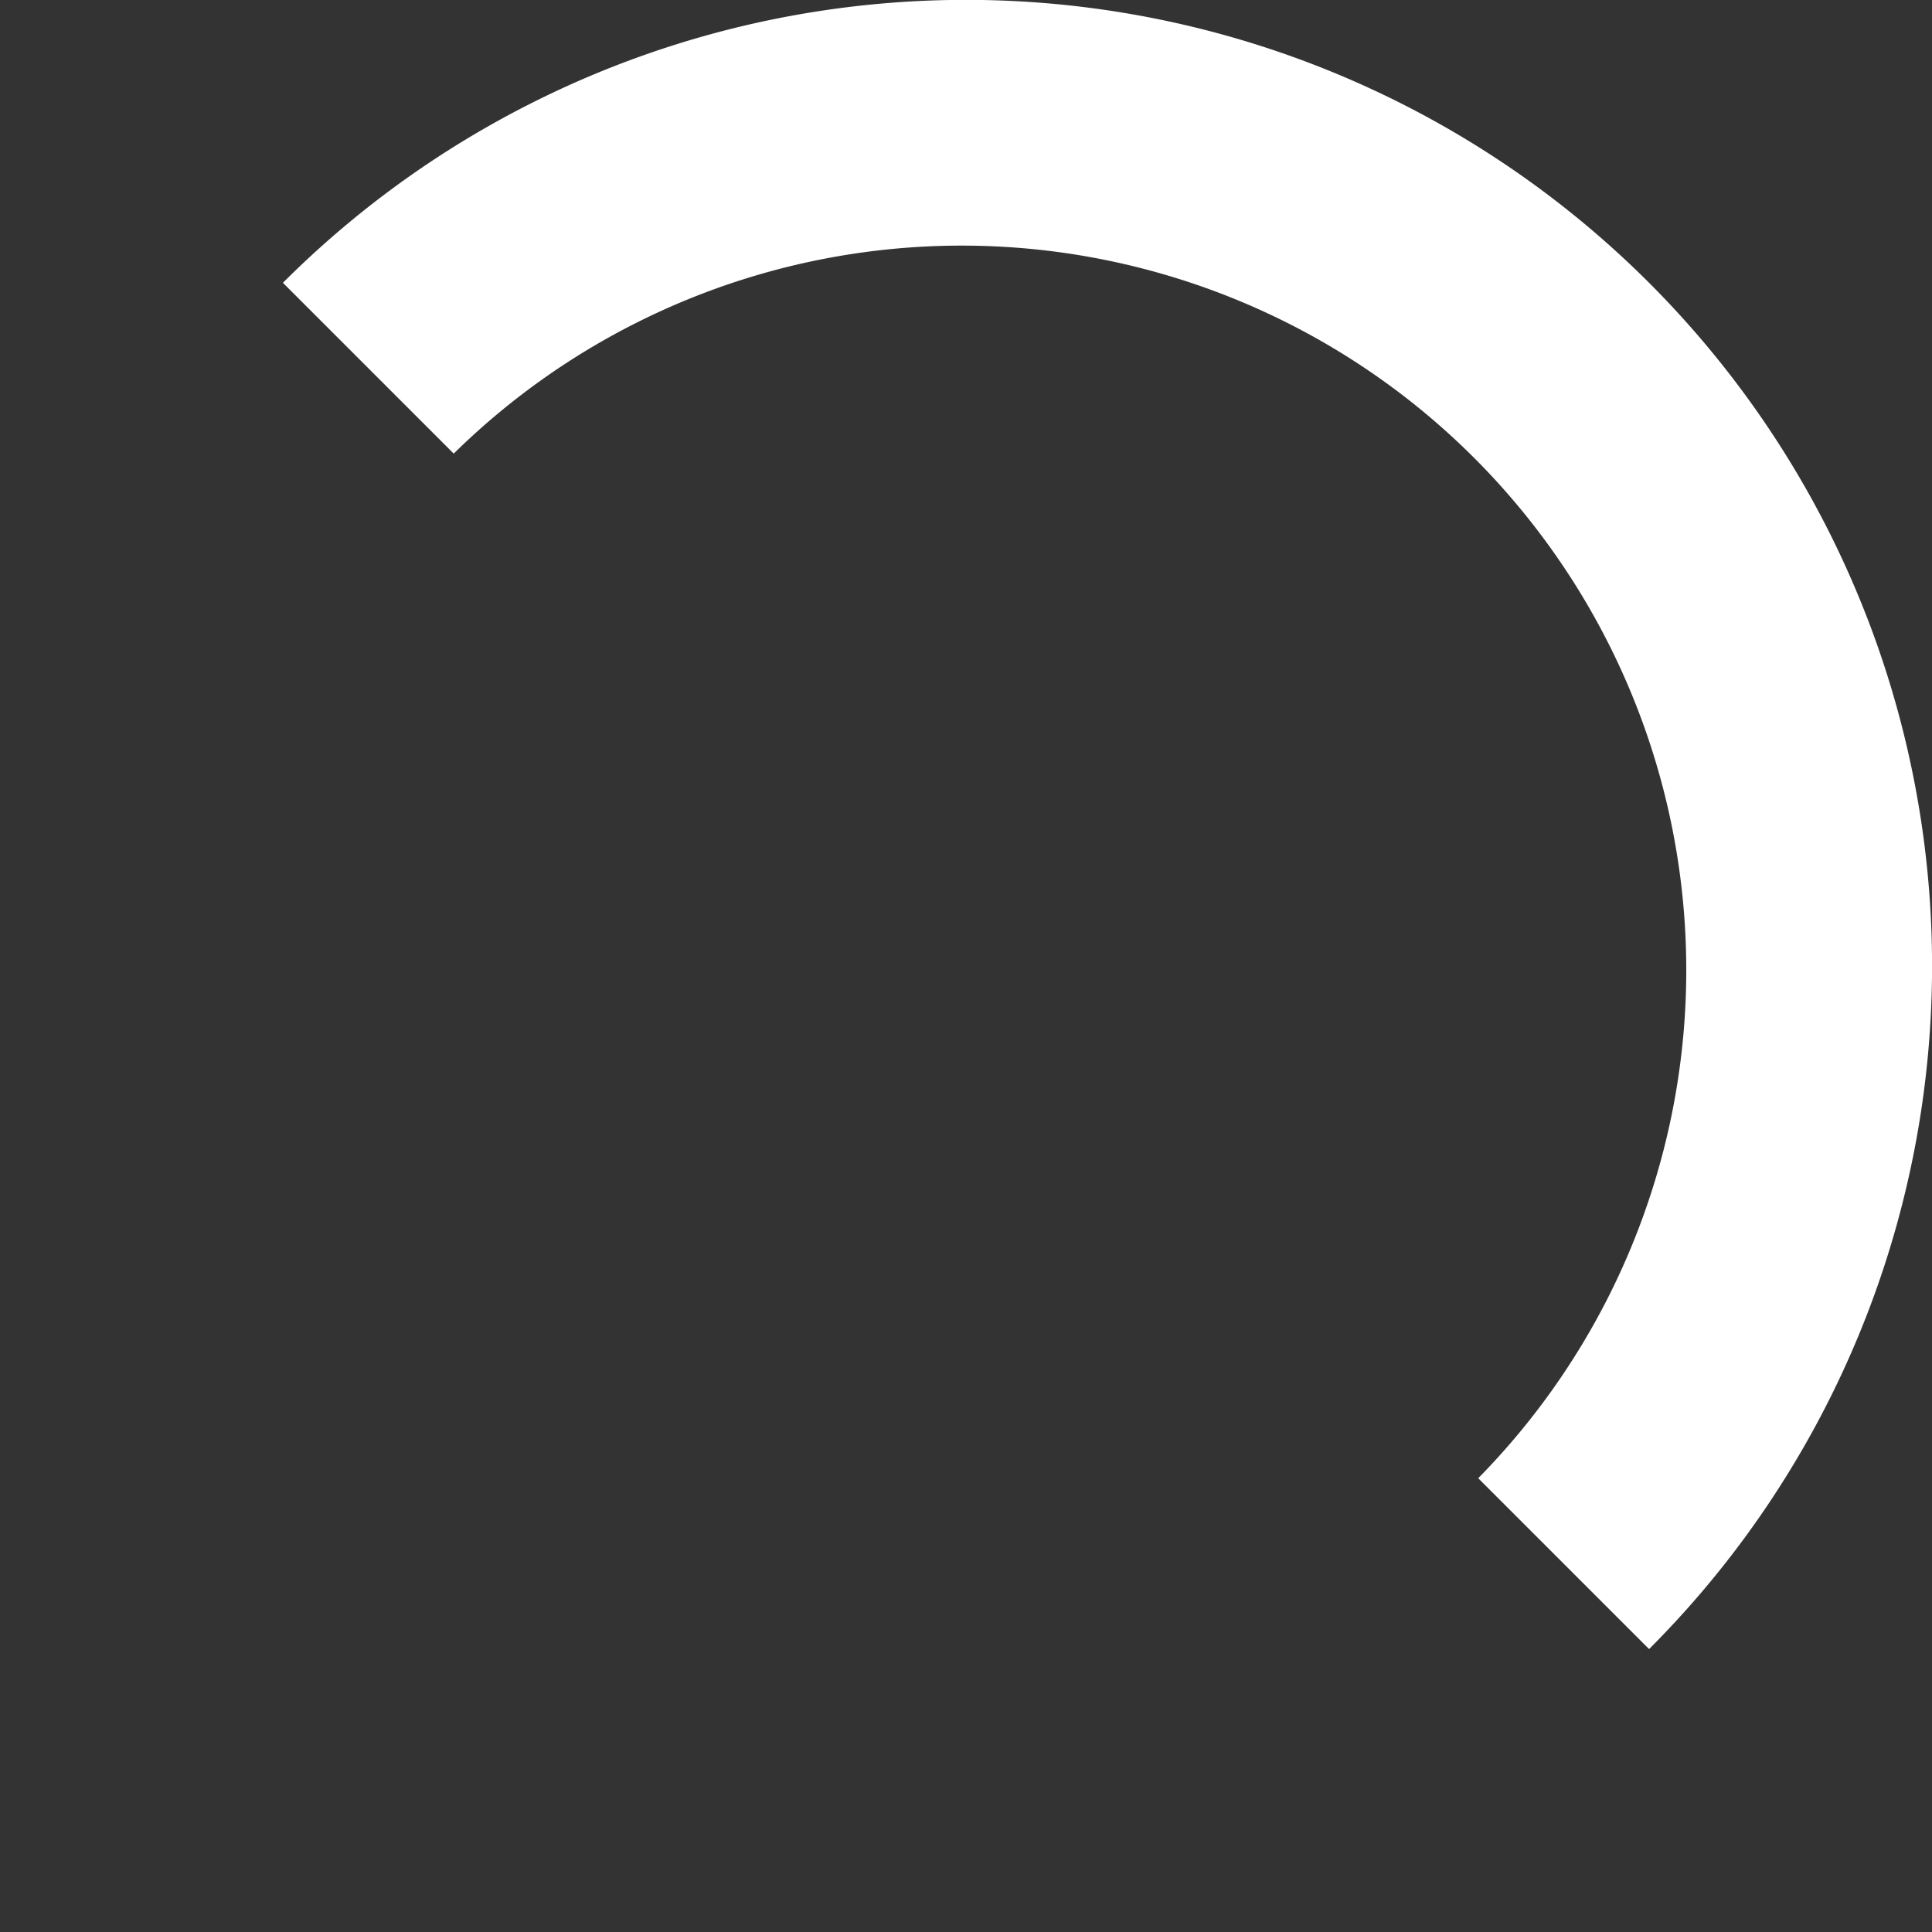 <svg xmlns="http://www.w3.org/2000/svg" width="16" height="16" fill="none" viewBox="0 0 16 16">
    <rect x="0" y="0" width="16" height="16" fill="#333333" stroke="none"/>
    <path fill="#fff" d="M3.757 3.757a6 6 0 0 1 8.485 8.485l1.415 1.415A8 8 0 0 0 2.343 2.342l1.414 1.414z"/>
</svg>
